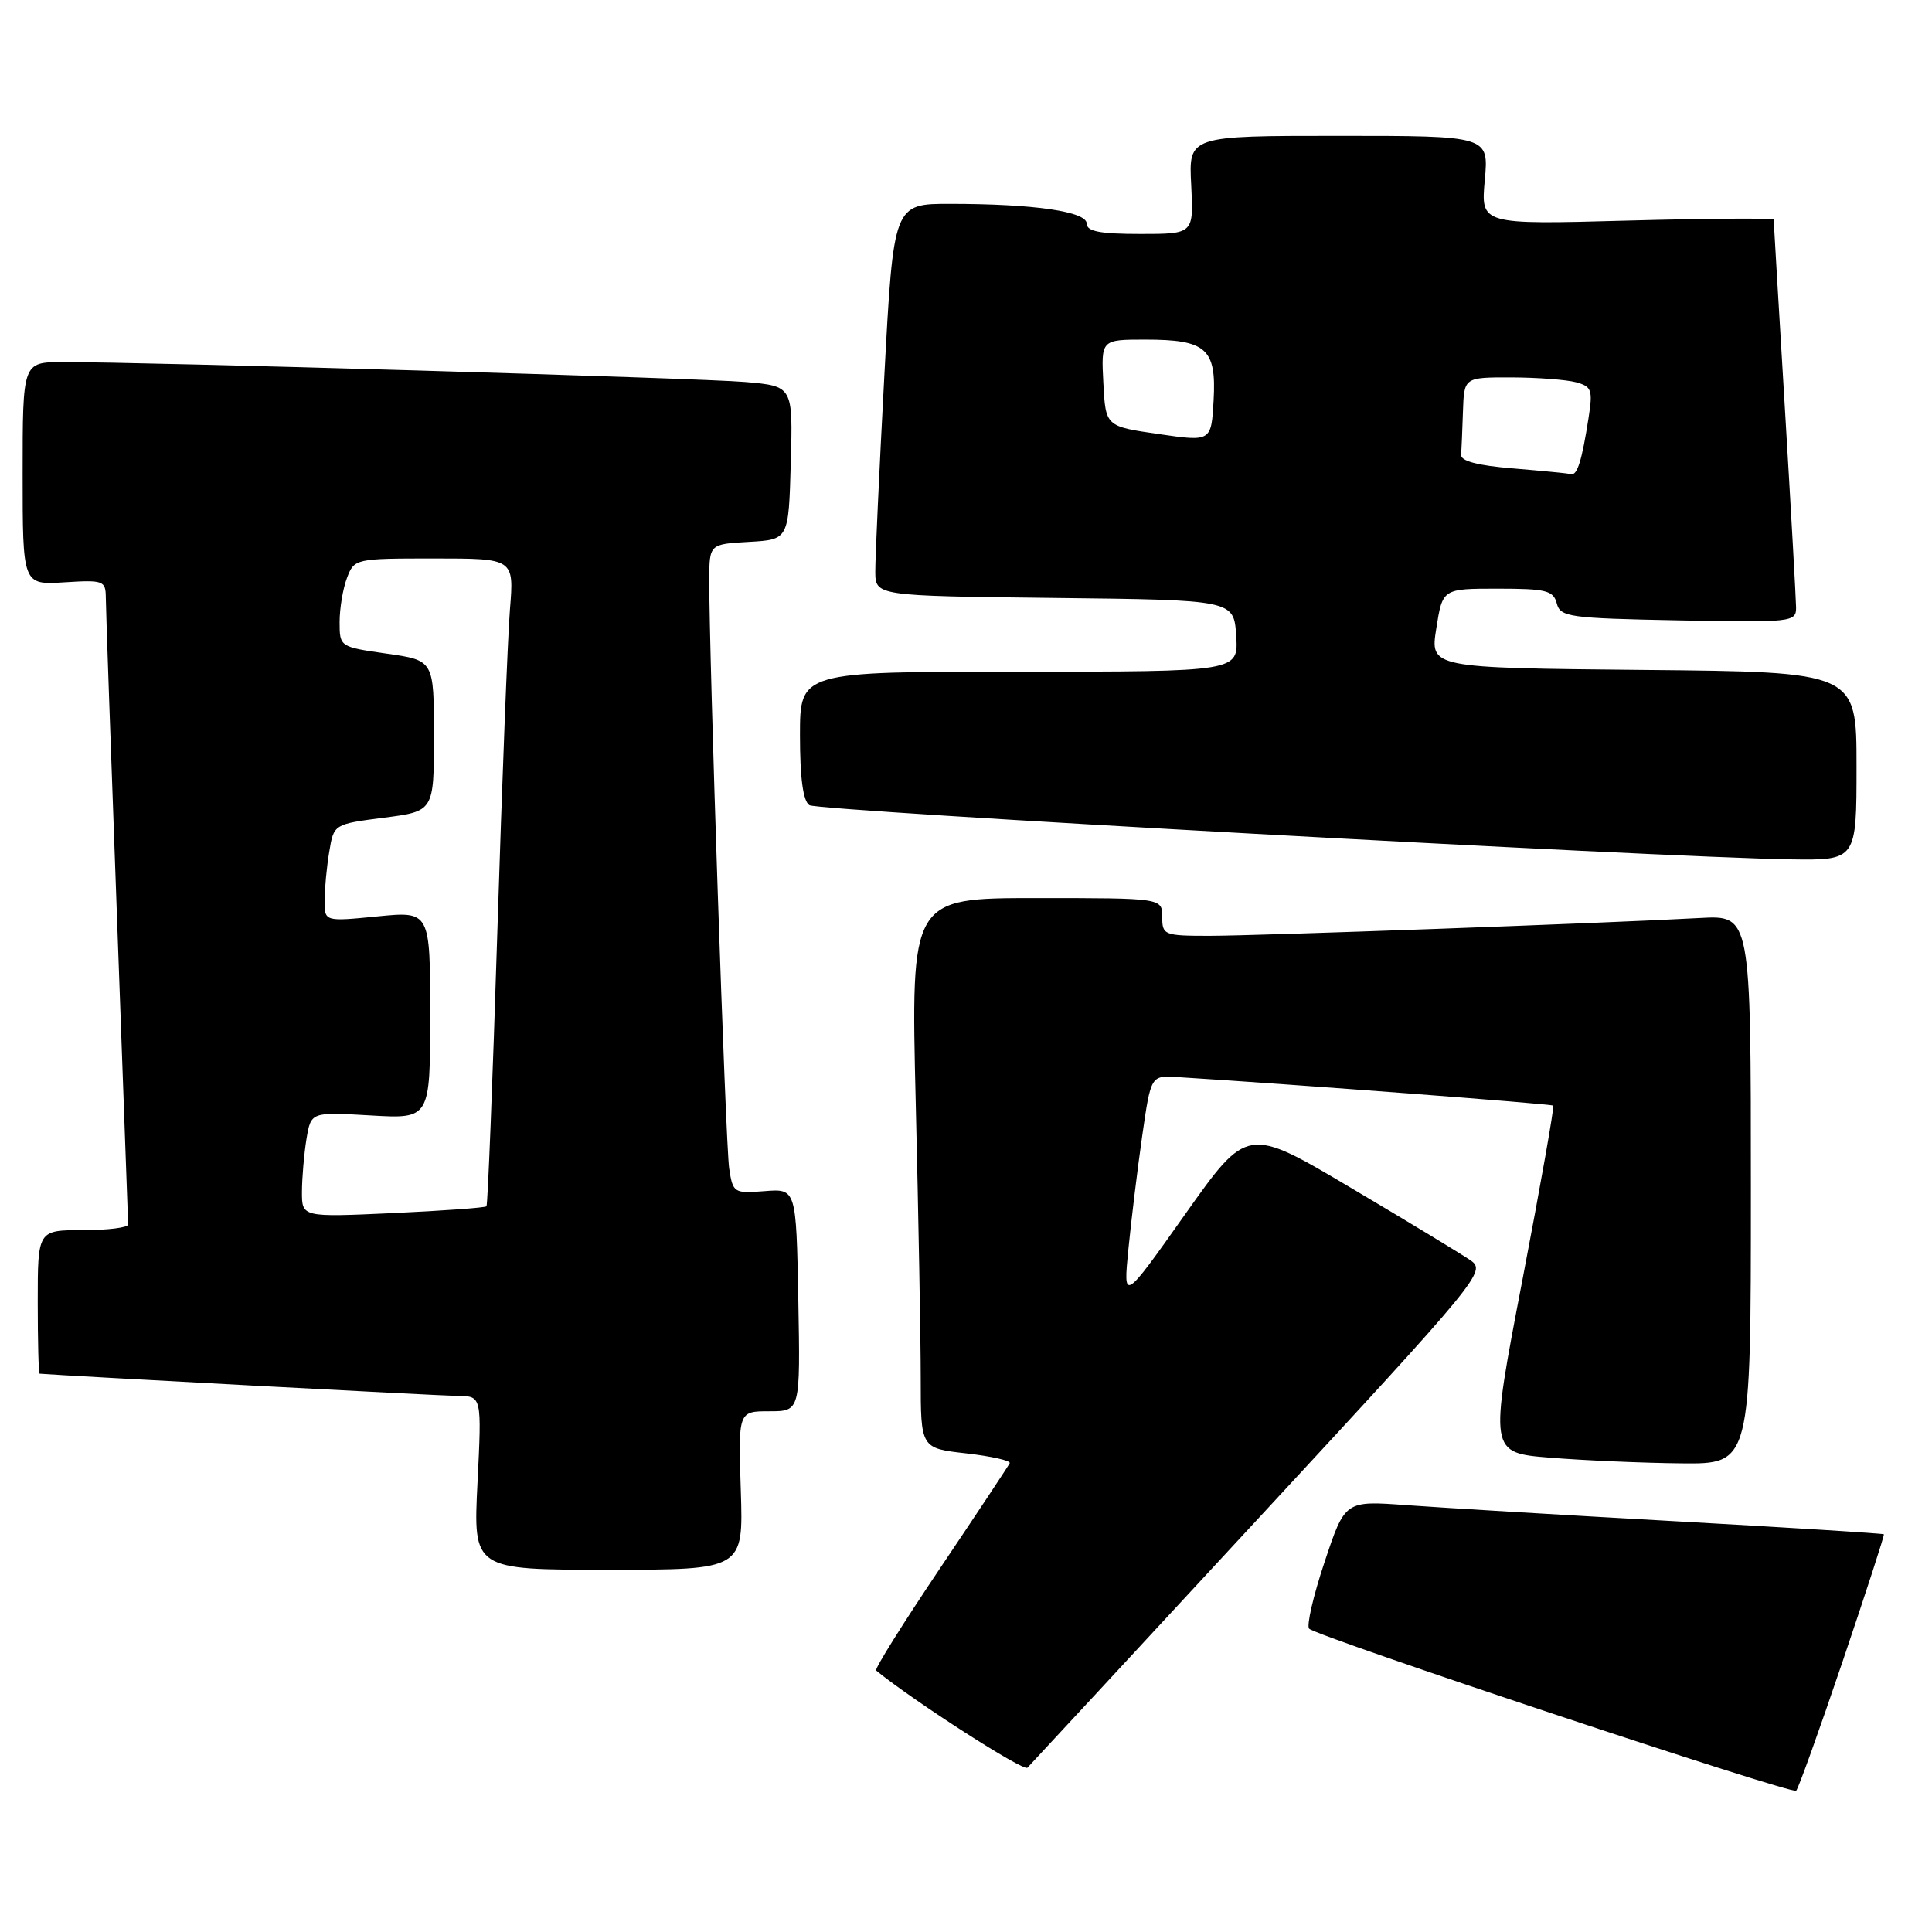<?xml version="1.0" encoding="UTF-8" standalone="no"?>
<!DOCTYPE svg PUBLIC "-//W3C//DTD SVG 1.1//EN" "http://www.w3.org/Graphics/SVG/1.1/DTD/svg11.dtd" >
<svg xmlns="http://www.w3.org/2000/svg" xmlns:xlink="http://www.w3.org/1999/xlink" version="1.1" viewBox="0 0 256 256">
 <g >
 <path fill="currentColor"
d=" M 244.15 220.17 C 247.25 211.00 249.72 203.41 249.62 203.30 C 249.52 203.19 237.07 202.41 221.97 201.57 C 206.86 200.73 190.84 199.77 186.36 199.44 C 178.22 198.84 178.22 198.84 175.51 206.98 C 174.01 211.46 173.10 215.44 173.47 215.81 C 174.49 216.85 237.43 237.79 238.00 237.28 C 238.28 237.04 241.04 229.34 244.15 220.17 Z  M 166.92 201.00 C 196.25 169.31 196.95 168.46 194.85 167.00 C 193.66 166.18 186.52 161.84 178.98 157.38 C 165.28 149.26 165.28 149.26 157.05 160.88 C 148.83 172.50 148.83 172.50 149.52 165.50 C 149.90 161.65 150.72 154.90 151.35 150.50 C 152.50 142.50 152.50 142.50 156.00 142.72 C 171.56 143.69 205.56 146.27 205.81 146.50 C 205.97 146.65 204.13 157.06 201.72 169.64 C 197.33 192.50 197.33 192.50 205.41 193.15 C 209.86 193.51 217.66 193.85 222.75 193.90 C 232.00 194.00 232.00 194.00 232.00 157.63 C 232.00 121.27 232.00 121.27 225.25 121.64 C 212.97 122.32 166.61 124.00 160.25 124.00 C 154.25 124.00 154.00 123.90 154.00 121.50 C 154.00 119.00 154.00 119.00 137.34 119.00 C 120.68 119.00 120.68 119.00 121.34 146.16 C 121.70 161.10 122.00 177.50 122.00 182.61 C 122.00 191.90 122.00 191.90 128.04 192.58 C 131.36 192.96 133.95 193.54 133.79 193.88 C 133.63 194.22 129.49 200.47 124.59 207.76 C 119.69 215.05 115.86 221.16 116.09 221.35 C 121.12 225.45 135.63 234.77 136.14 234.23 C 136.53 233.83 150.38 218.88 166.92 201.00 Z  M 98.16 197.50 C 97.82 187.00 97.82 187.00 101.94 187.00 C 106.05 187.00 106.05 187.00 105.78 172.25 C 105.50 157.50 105.50 157.50 101.31 157.83 C 97.25 158.15 97.11 158.06 96.62 154.83 C 96.14 151.67 93.95 86.76 93.98 76.80 C 94.00 72.10 94.00 72.10 99.25 71.80 C 104.50 71.50 104.50 71.50 104.78 61.33 C 105.07 51.17 105.07 51.17 98.78 50.62 C 92.75 50.09 19.07 47.95 8.25 47.98 C 3.00 48.00 3.00 48.00 3.00 62.75 C 3.00 77.50 3.00 77.50 8.50 77.16 C 13.70 76.83 14.00 76.94 14.02 79.16 C 14.02 80.45 14.69 99.50 15.50 121.50 C 16.30 143.50 16.97 161.84 16.98 162.25 C 16.99 162.66 14.30 163.00 11.00 163.00 C 5.00 163.00 5.00 163.00 5.00 172.50 C 5.00 177.72 5.11 182.01 5.25 182.02 C 8.10 182.27 58.43 184.95 60.67 184.97 C 63.84 185.00 63.84 185.00 63.27 196.50 C 62.70 208.00 62.70 208.00 80.60 208.00 C 98.50 208.00 98.50 208.00 98.16 197.50 Z  M 246.00 101.52 C 246.00 89.03 246.00 89.03 217.74 88.77 C 189.48 88.50 189.48 88.50 190.32 83.25 C 191.15 78.00 191.15 78.00 198.46 78.00 C 204.86 78.00 205.83 78.24 206.28 79.95 C 206.75 81.76 207.90 81.92 222.39 82.20 C 237.44 82.49 238.00 82.43 237.99 80.50 C 237.98 79.40 237.31 67.47 236.50 54.00 C 235.69 40.52 235.02 29.32 235.02 29.10 C 235.01 28.89 226.27 28.94 215.61 29.23 C 196.21 29.76 196.21 29.76 196.74 23.88 C 197.28 18.00 197.28 18.00 177.39 18.00 C 157.50 18.00 157.50 18.00 157.84 24.50 C 158.17 31.00 158.17 31.00 151.09 31.00 C 145.78 31.00 144.00 30.66 144.00 29.64 C 144.00 28.03 137.10 27.02 125.95 27.01 C 118.40 27.00 118.40 27.00 117.18 49.75 C 116.51 62.26 115.97 73.95 115.98 75.73 C 116.00 78.96 116.00 78.96 139.75 79.23 C 163.50 79.50 163.50 79.50 163.80 84.25 C 164.11 89.00 164.11 89.00 135.05 89.00 C 106.00 89.00 106.00 89.00 106.00 97.44 C 106.00 103.10 106.41 106.15 107.25 106.69 C 108.45 107.47 219.34 113.59 237.25 113.87 C 246.00 114.00 246.00 114.00 246.00 101.52 Z  M 40.01 157.90 C 40.02 156.03 40.29 152.89 40.61 150.92 C 41.21 147.34 41.21 147.34 49.10 147.80 C 57.00 148.26 57.00 148.26 57.00 134.50 C 57.00 120.74 57.00 120.74 50.00 121.43 C 43.00 122.12 43.00 122.12 43.01 119.31 C 43.02 117.76 43.29 114.86 43.63 112.85 C 44.23 109.21 44.23 109.21 50.86 108.35 C 57.50 107.50 57.50 107.50 57.50 97.50 C 57.50 87.50 57.50 87.50 51.25 86.61 C 45.03 85.72 45.00 85.71 45.00 82.43 C 45.00 80.61 45.44 77.98 45.98 76.57 C 46.94 74.03 47.09 74.00 57.54 74.00 C 68.12 74.00 68.12 74.00 67.57 80.75 C 67.27 84.46 66.52 103.70 65.90 123.50 C 65.28 143.30 64.63 159.65 64.46 159.84 C 64.29 160.03 58.72 160.43 52.08 160.74 C 40.00 161.29 40.00 161.29 40.01 157.90 Z  M 200.50 62.07 C 195.79 61.69 193.53 61.09 193.60 60.25 C 193.66 59.56 193.77 56.98 193.85 54.50 C 194.00 50.00 194.00 50.00 200.25 50.01 C 203.69 50.02 207.54 50.31 208.82 50.65 C 210.91 51.21 211.07 51.67 210.49 55.38 C 209.62 61.00 208.99 63.03 208.18 62.82 C 207.81 62.73 204.35 62.39 200.50 62.07 Z  M 153.50 57.51 C 146.50 56.50 146.50 56.50 146.20 50.75 C 145.90 45.00 145.90 45.00 151.76 45.00 C 159.85 45.00 161.19 46.19 160.81 53.04 C 160.50 58.53 160.50 58.53 153.50 57.51 Z "/>
</g>
</svg>